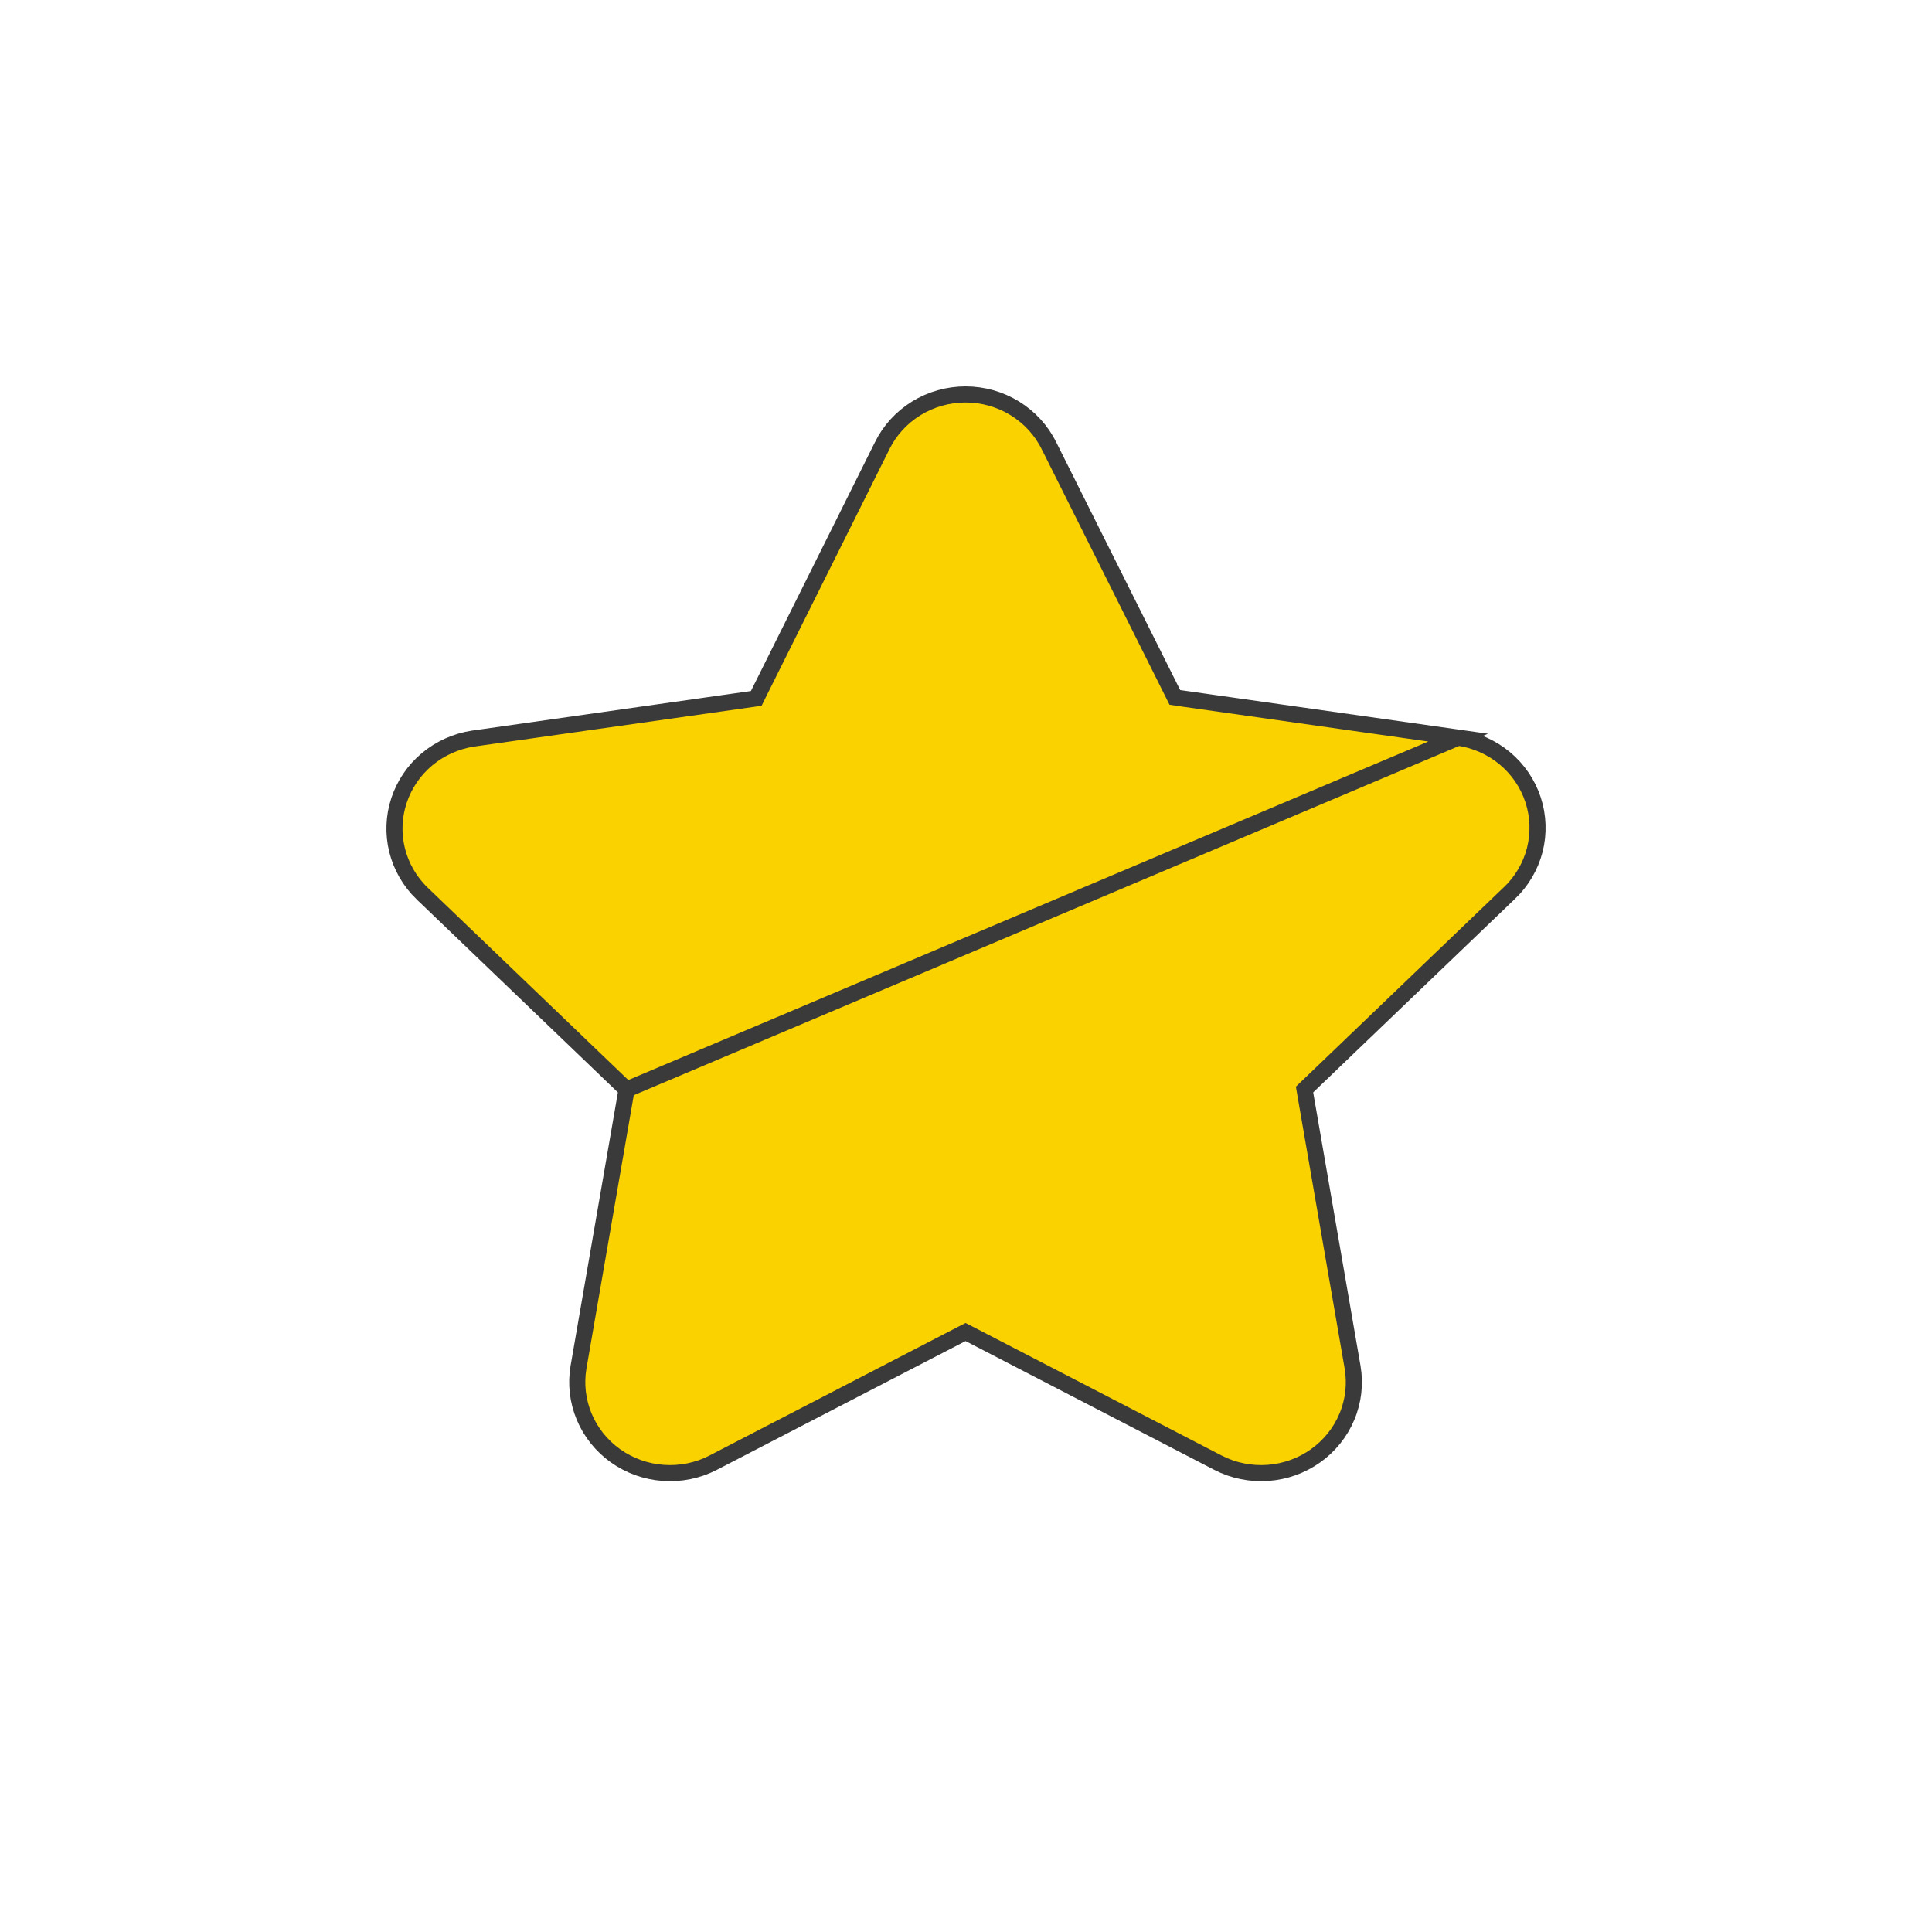 <svg width="30" height="30" viewBox="0 0 30 30" fill="none" xmlns="http://www.w3.org/2000/svg">
<path d="M9.729 16.918L9.718 16.983L8.983 21.23C8.983 21.23 8.983 21.23 8.983 21.23C8.939 21.489 8.97 21.755 9.071 21.998C9.172 22.241 9.341 22.451 9.558 22.606C9.775 22.76 10.031 22.852 10.299 22.871C10.566 22.89 10.834 22.836 11.071 22.714L14.936 20.713L14.993 20.684L15.05 20.713L18.915 22.714C19.152 22.836 19.42 22.89 19.687 22.871C19.955 22.852 20.211 22.76 20.428 22.606C20.645 22.451 20.814 22.241 20.915 21.998C21.017 21.755 21.047 21.489 21.003 21.23C21.003 21.23 21.003 21.23 21.003 21.23L20.268 16.983L20.257 16.918L20.305 16.872L23.434 13.871L23.435 13.871C23.629 13.687 23.766 13.454 23.832 13.198C23.897 12.941 23.888 12.672 23.806 12.421C23.724 12.169 23.571 11.945 23.366 11.774C23.16 11.603 22.909 11.492 22.642 11.454L9.729 16.918ZM9.729 16.918L9.681 16.872L6.553 13.872C6.552 13.872 6.552 13.872 6.552 13.872C6.363 13.688 6.229 13.455 6.166 13.201C6.103 12.947 6.113 12.681 6.195 12.432C6.277 12.183 6.427 11.961 6.63 11.791C6.833 11.621 7.08 11.51 7.344 11.469C7.344 11.469 7.345 11.469 7.345 11.469L11.678 10.854L11.743 10.845L11.772 10.786L13.697 6.924L13.697 6.923C13.815 6.684 13.998 6.483 14.228 6.341C14.457 6.2 14.722 6.125 14.993 6.125C15.264 6.125 15.529 6.2 15.758 6.341C15.988 6.483 16.172 6.684 16.289 6.923L16.29 6.924L18.214 10.771L18.243 10.829L18.308 10.839L22.642 11.454L9.729 16.918Z" fill="#FAD200" stroke="#3A3A3A" stroke-width="0.25"/>
</svg>
